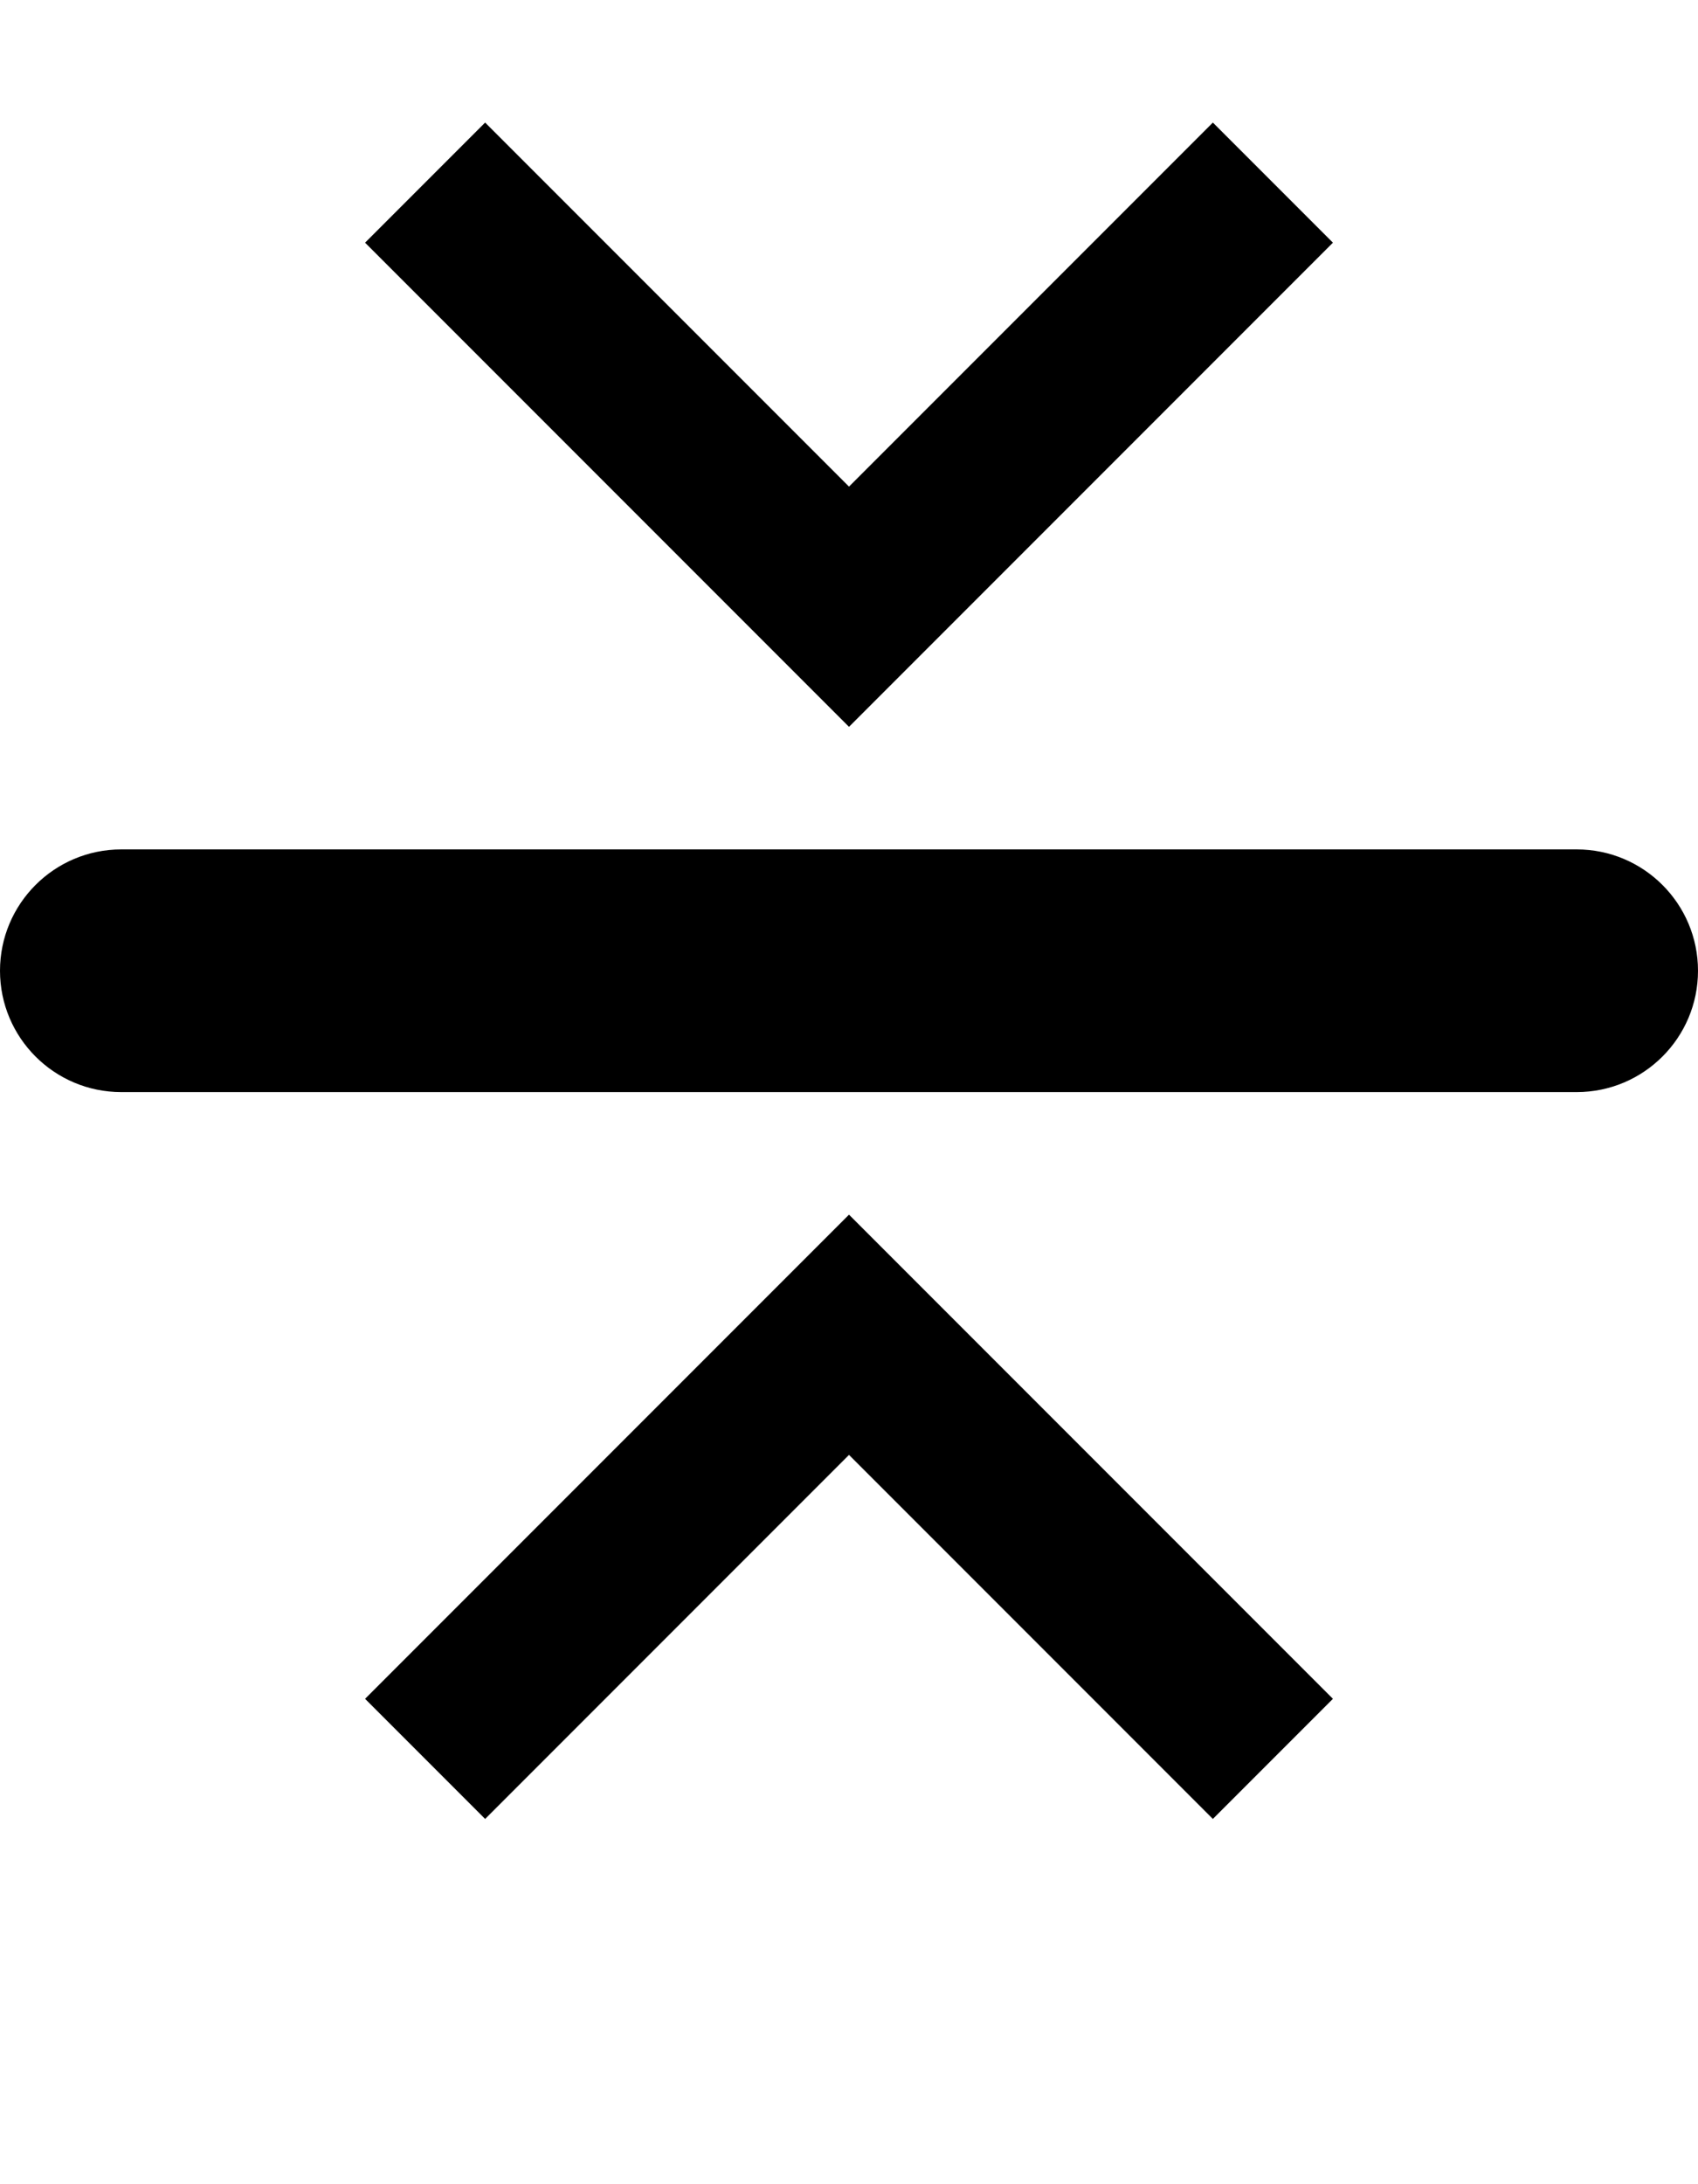 <?xml version="1.0" encoding="UTF-8" standalone="no"?>
<!DOCTYPE svg PUBLIC "-//W3C//DTD SVG 1.1//EN" "http://www.w3.org/Graphics/SVG/1.1/DTD/svg11.dtd">
<svg xmlns:dc="http://purl.org/dc/elements/1.1/" version="1.1" xmlns:xl="http://www.w3.org/1999/xlink" xmlns="http://www.w3.org/2000/svg" viewBox="-24 104 14 18" width="14" height="18">
  <defs/>
  <g id="yshrink" stroke-opacity="1" stroke-dasharray="none" stroke="none" fill="none" fill-opacity="1">
    <title>yshrink</title>
    <g id="yshrink_Layer_1">
      <title>Layer 1</title>
      <g id="Line_4">
        <path d="M -14 118 L -17 115 L -20 118" stroke="black" stroke-linecap="square" stroke-linejoin="miter" stroke-width="1.4"/>
      </g>
      <g id="Graphic_3">
        <path d="M -23 111 L -11 111 C -10.448 111 -10 111.448 -10 112 L -10 112 C -10 112.552 -10.448 113 -11 113 L -23 113 C -23.552 113 -24 112.552 -24 112 L -24 112 C -24 111.448 -23.552 111 -23 111 Z" fill="black"/>
      </g>
      <g id="Line_2">
        <path d="M -14 106 L -17 109 L -20 106" stroke="black" stroke-linecap="square" stroke-linejoin="miter" stroke-width="1.4"/>
      </g>
    </g>
  </g>
</svg>
